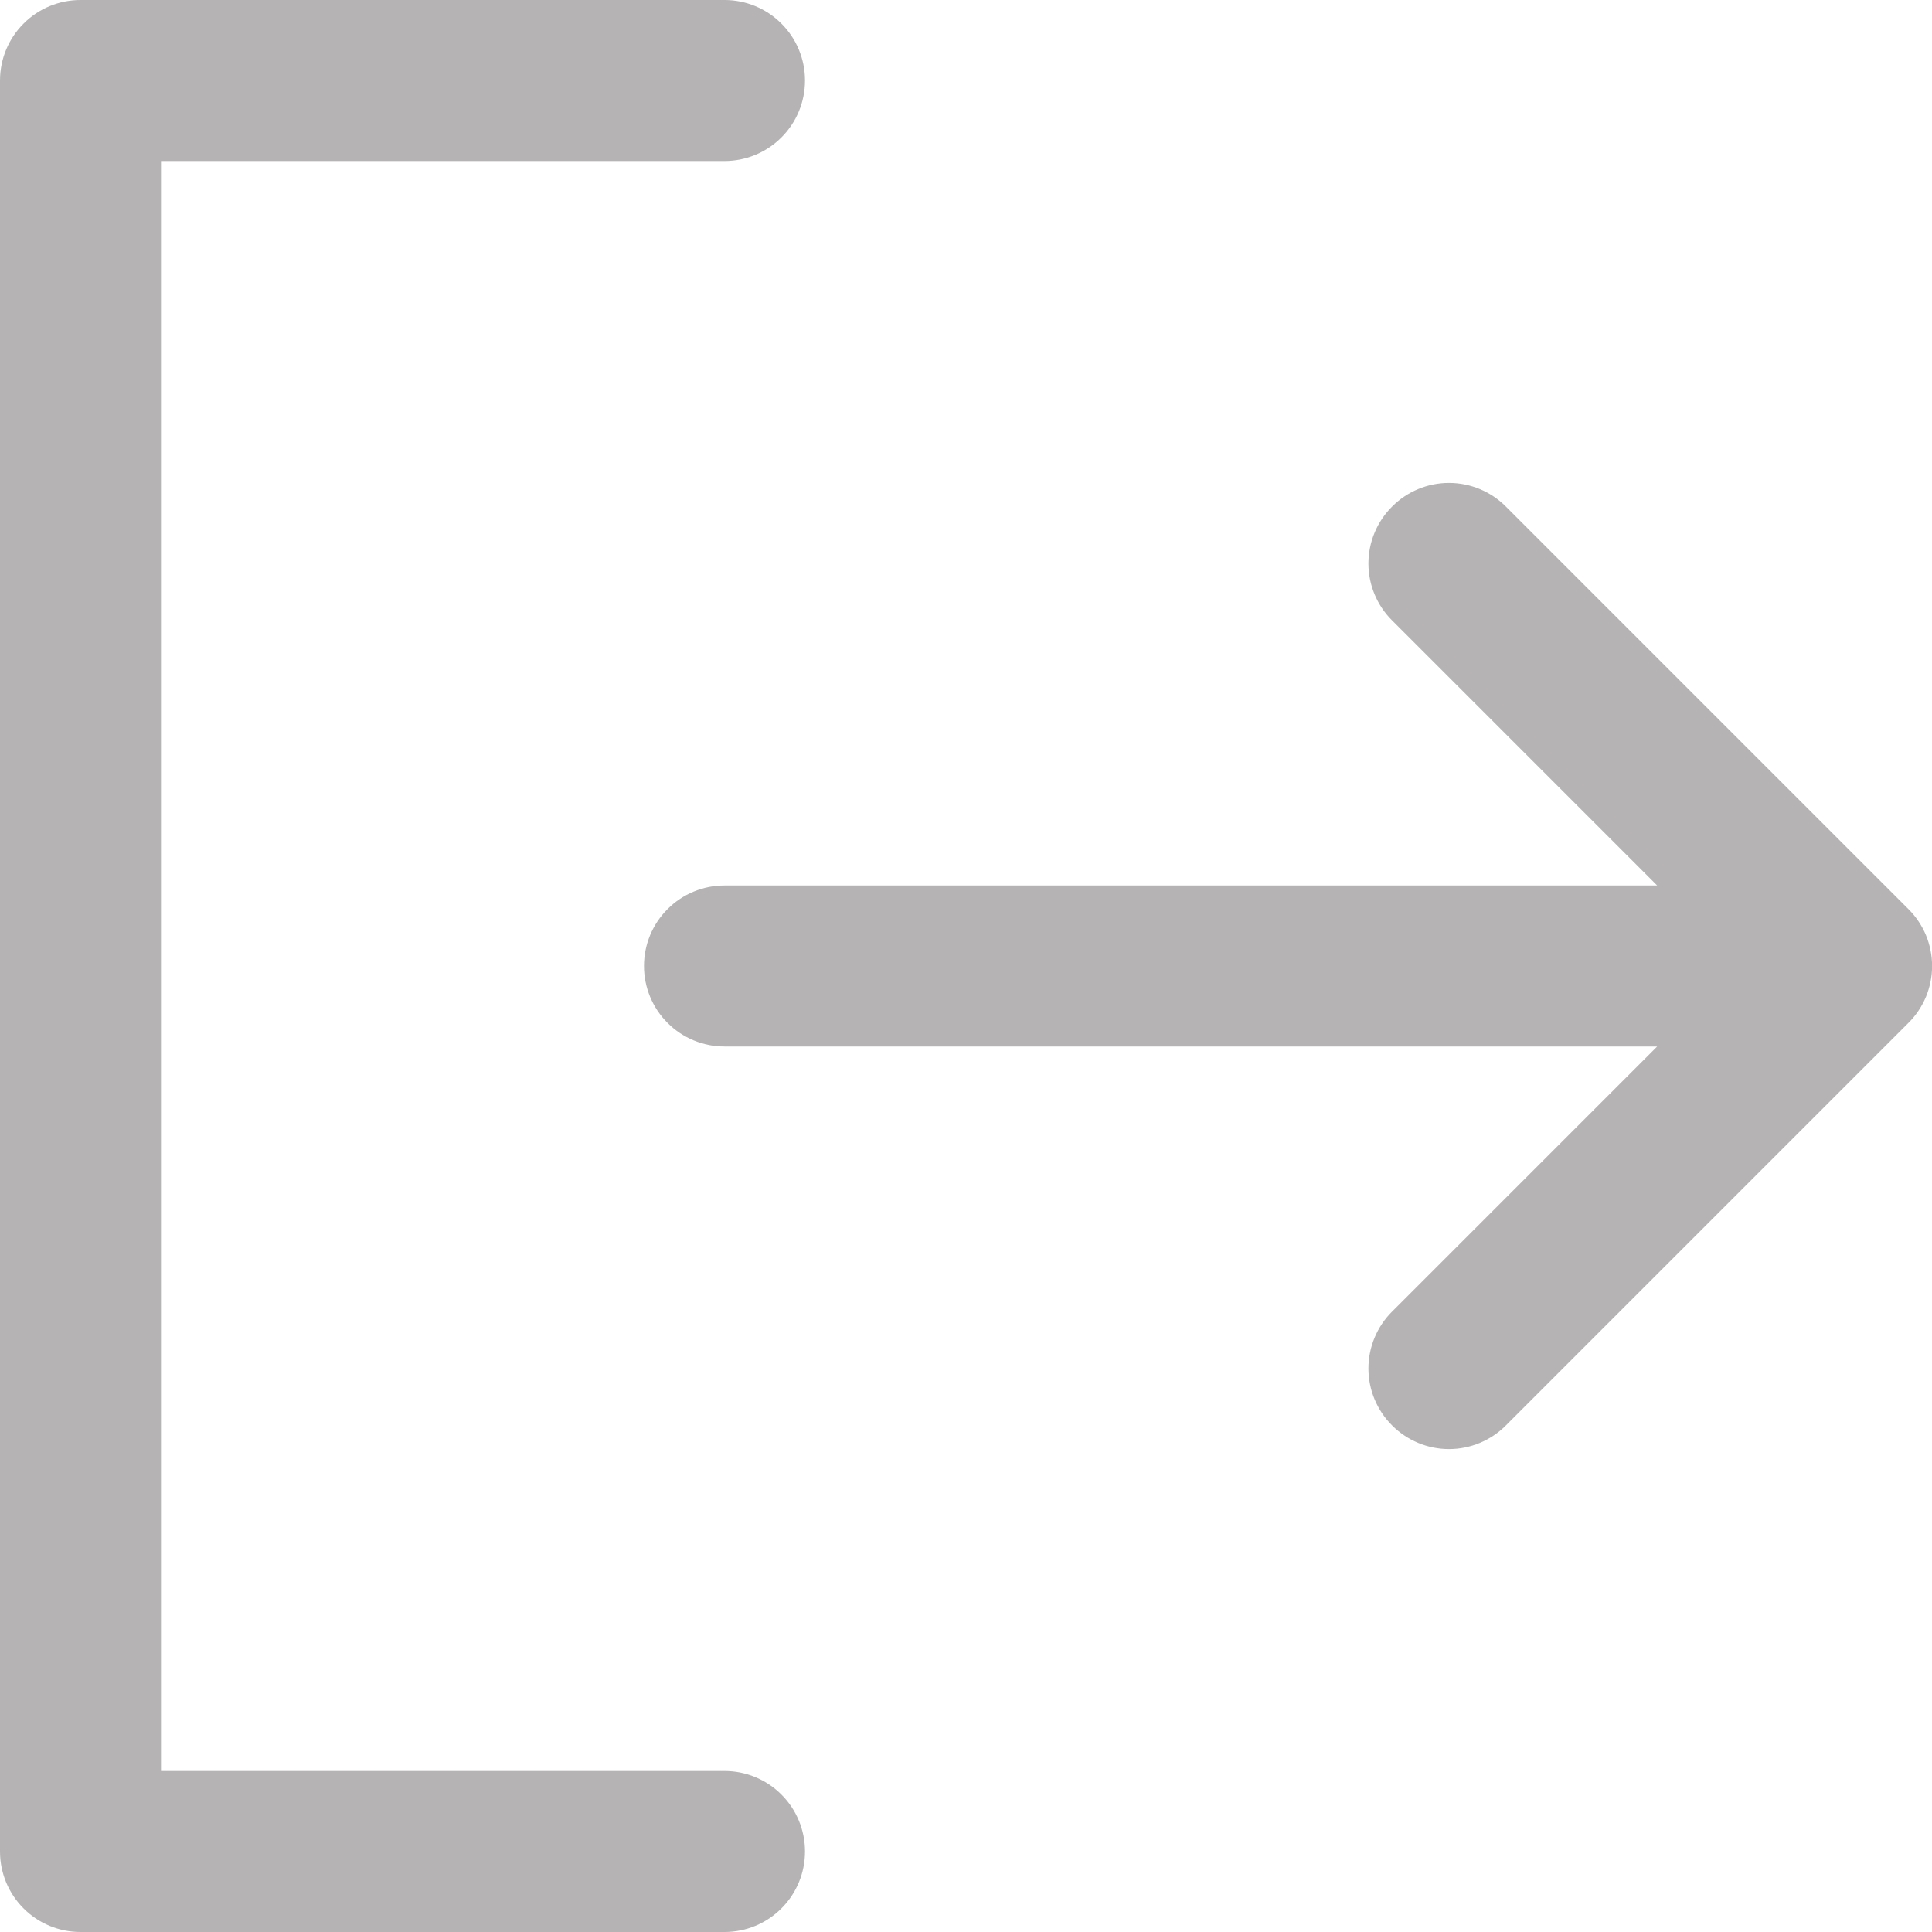 <svg width="24" height="24" viewBox="0 0 24 24" fill="none" xmlns="http://www.w3.org/2000/svg">
<path d="M10 23C10 23.265 9.895 23.52 9.707 23.707C9.52 23.895 9.265 24 9 24H1C0.735 24 0.48 23.895 0.293 23.707C0.105 23.52 0 23.265 0 23V1C0 0.735 0.105 0.48 0.293 0.293C0.48 0.105 0.735 0 1 0H9C9.265 0 9.52 0.105 9.707 0.293C9.895 0.48 10 0.735 10 1C10 1.265 9.895 1.52 9.707 1.707C9.52 1.895 9.265 2 9 2H2V22H9C9.265 22 9.52 22.105 9.707 22.293C9.895 22.48 10 22.735 10 23ZM23.707 11.293L18.707 6.293C18.52 6.105 18.265 5.999 18 5.999C17.735 5.999 17.48 6.105 17.293 6.293C17.105 6.48 16.999 6.735 16.999 7C16.999 7.265 17.105 7.52 17.293 7.707L20.586 11H9C8.735 11 8.48 11.105 8.293 11.293C8.105 11.48 8 11.735 8 12C8 12.265 8.105 12.52 8.293 12.707C8.48 12.895 8.735 13 9 13H20.586L17.293 16.293C17.105 16.48 16.999 16.735 16.999 17C16.999 17.265 17.105 17.52 17.293 17.707C17.48 17.895 17.735 18.001 18 18.001C18.265 18.001 18.52 17.895 18.707 17.707L23.707 12.707C23.8 12.615 23.874 12.504 23.925 12.383C23.975 12.261 24.001 12.131 24.001 12C24.001 11.869 23.975 11.739 23.925 11.617C23.874 11.496 23.8 11.385 23.707 11.293Z" fill="#B5B3B3"/>
</svg>
